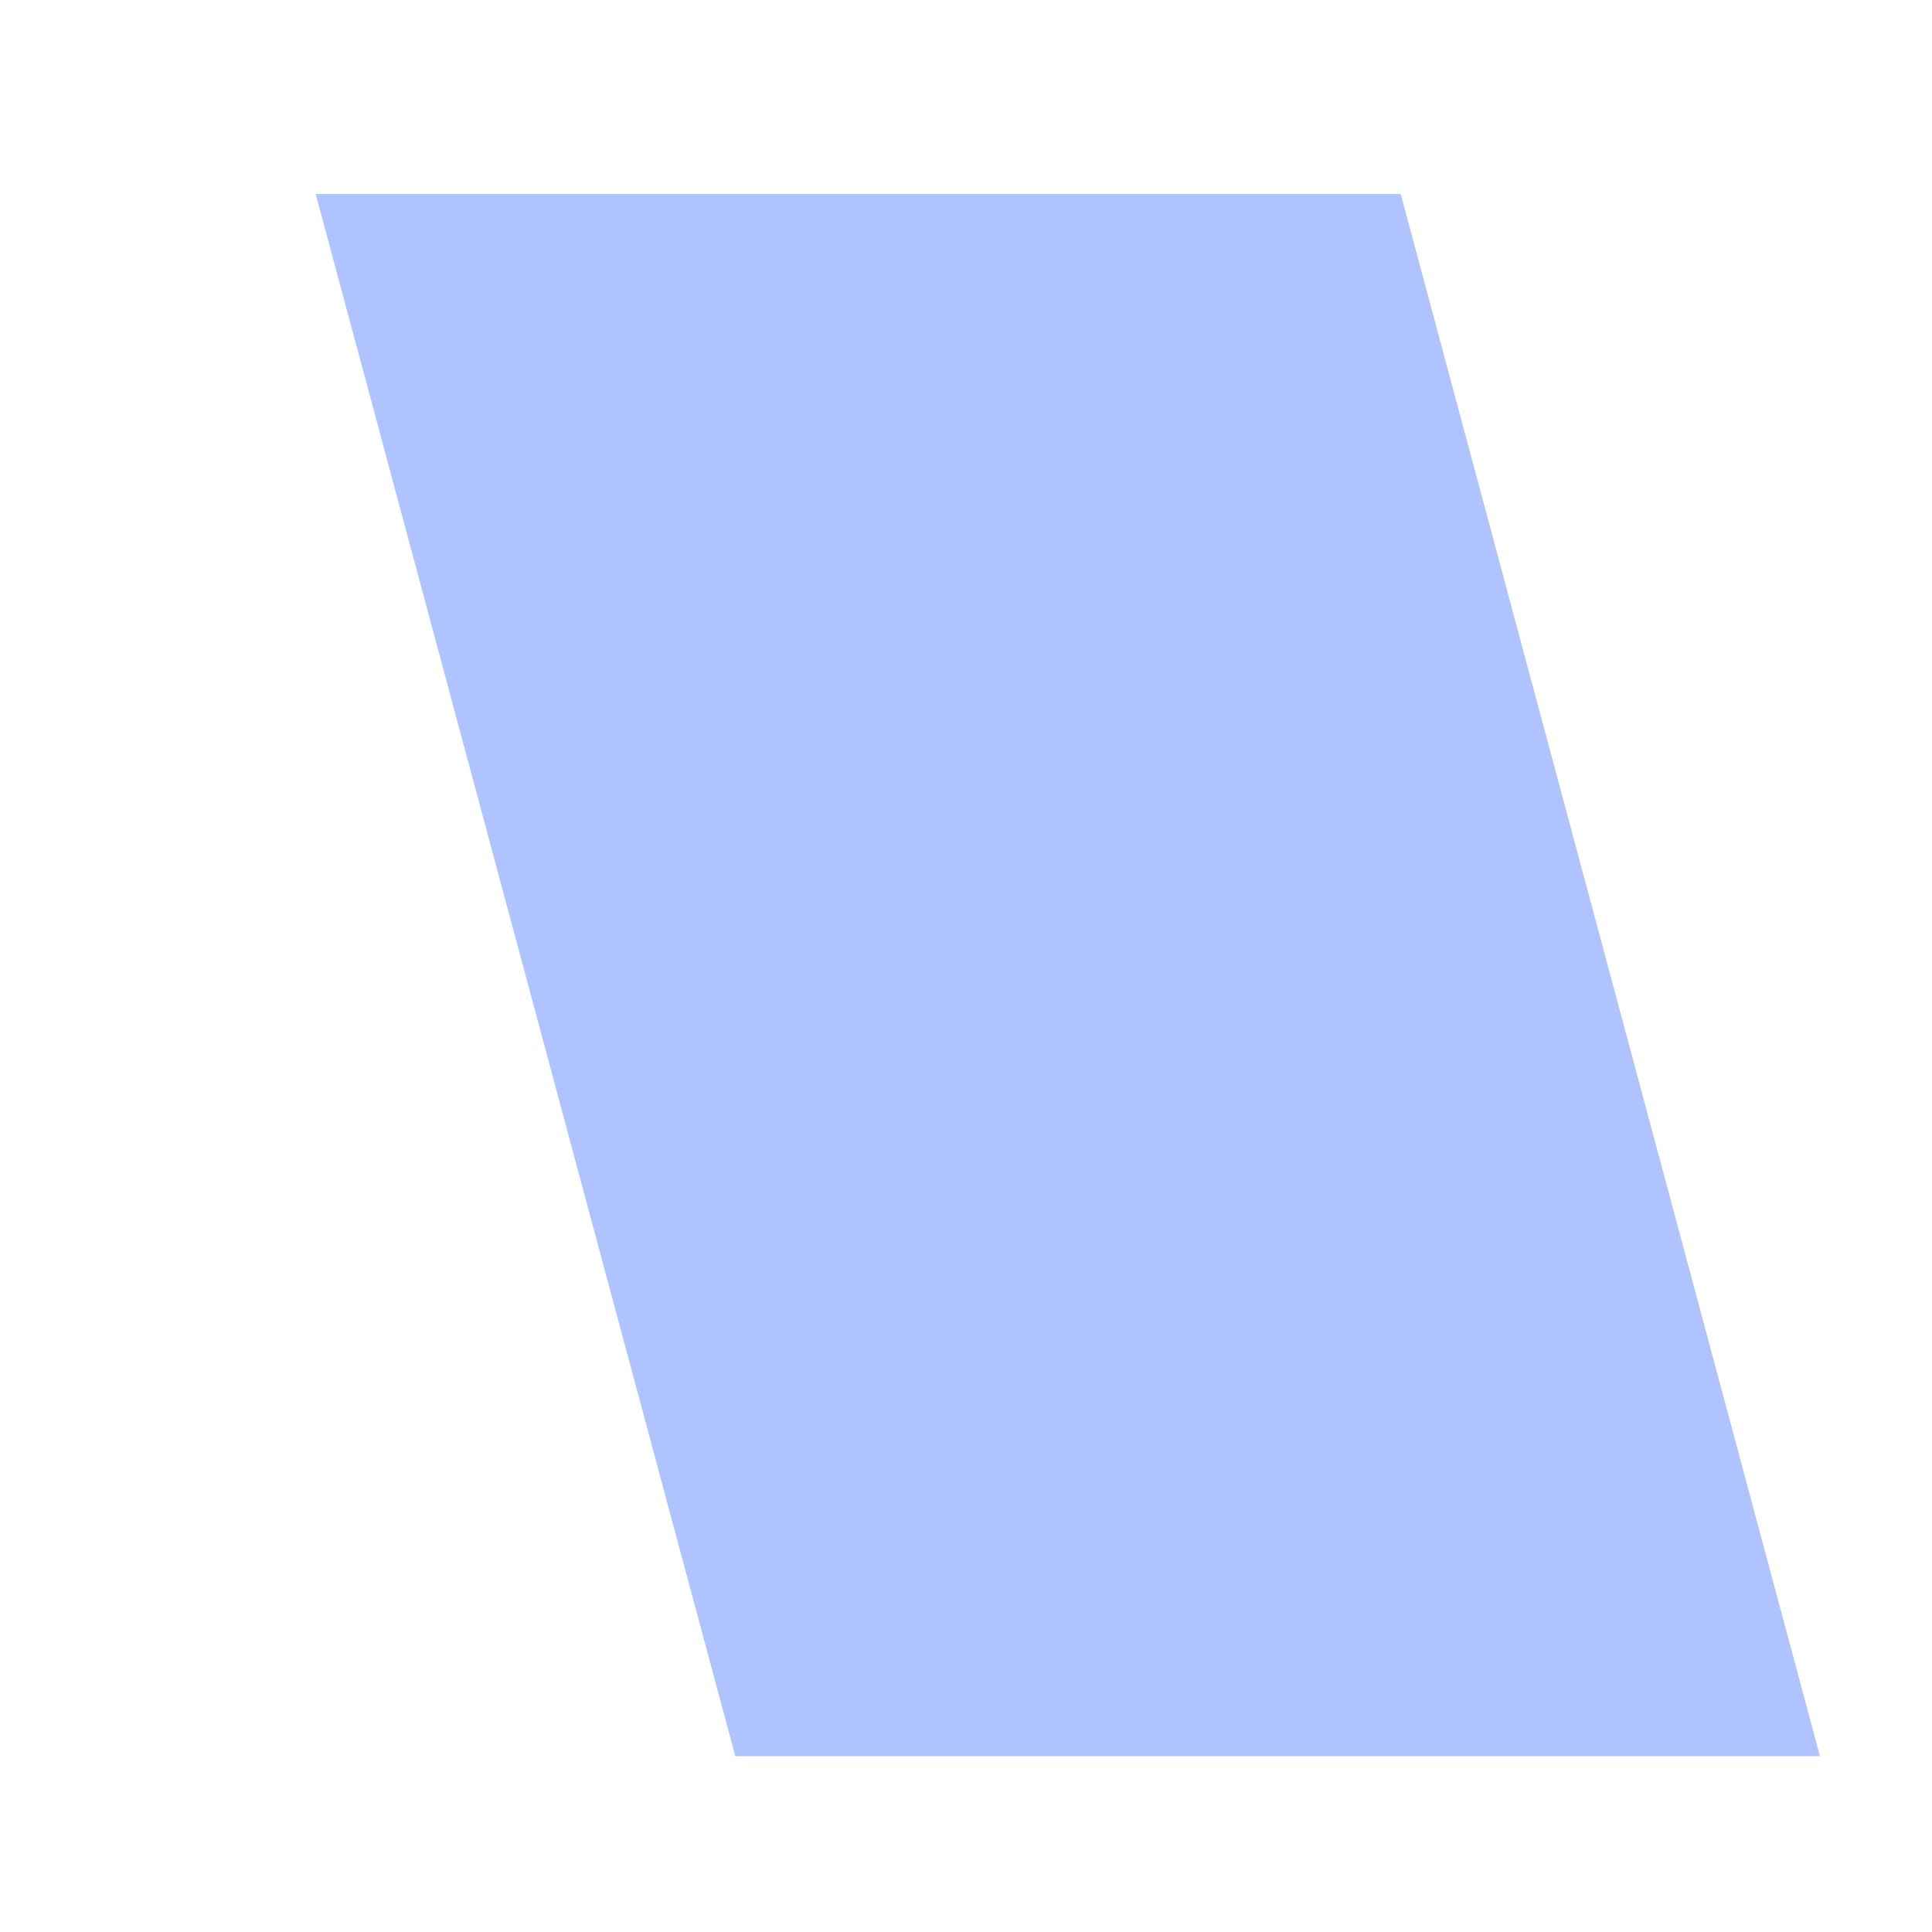 ﻿<?xml version="1.0" encoding="utf-8"?>
<svg version="1.1" xmlns:xlink="http://www.w3.org/1999/xlink" width="5px" height="5px" xmlns="http://www.w3.org/2000/svg">
  <defs>
    <pattern id="BGPattern" patternUnits="userSpaceOnUse" alignment="0 0" imageRepeat="None" />
    <mask fill="white" id="Clip165">
      <path d="M 3.625 0.502  L 4.71 4.545  L 1.903 4.545  L 0.817 0.502  L 3.625 0.502  Z " fill-rule="evenodd" />
    </mask>
  </defs>
  <g transform="matrix(1 0 0 1 -337 -821 )">
    <path d="M 3.625 0.502  L 4.71 4.545  L 1.903 4.545  L 0.817 0.502  L 3.625 0.502  Z " fill-rule="nonzero" fill="rgba(174, 195, 255, 1)" stroke="none" transform="matrix(1 0 0 1 337 821 )" class="fill" />
    <path d="M 3.625 0.502  L 4.71 4.545  L 1.903 4.545  L 0.817 0.502  L 3.625 0.502  Z " stroke-width="0" stroke-dasharray="0" stroke="rgba(255, 255, 255, 0)" fill="none" transform="matrix(1 0 0 1 337 821 )" class="stroke" mask="url(#Clip165)" />
  </g>
</svg>